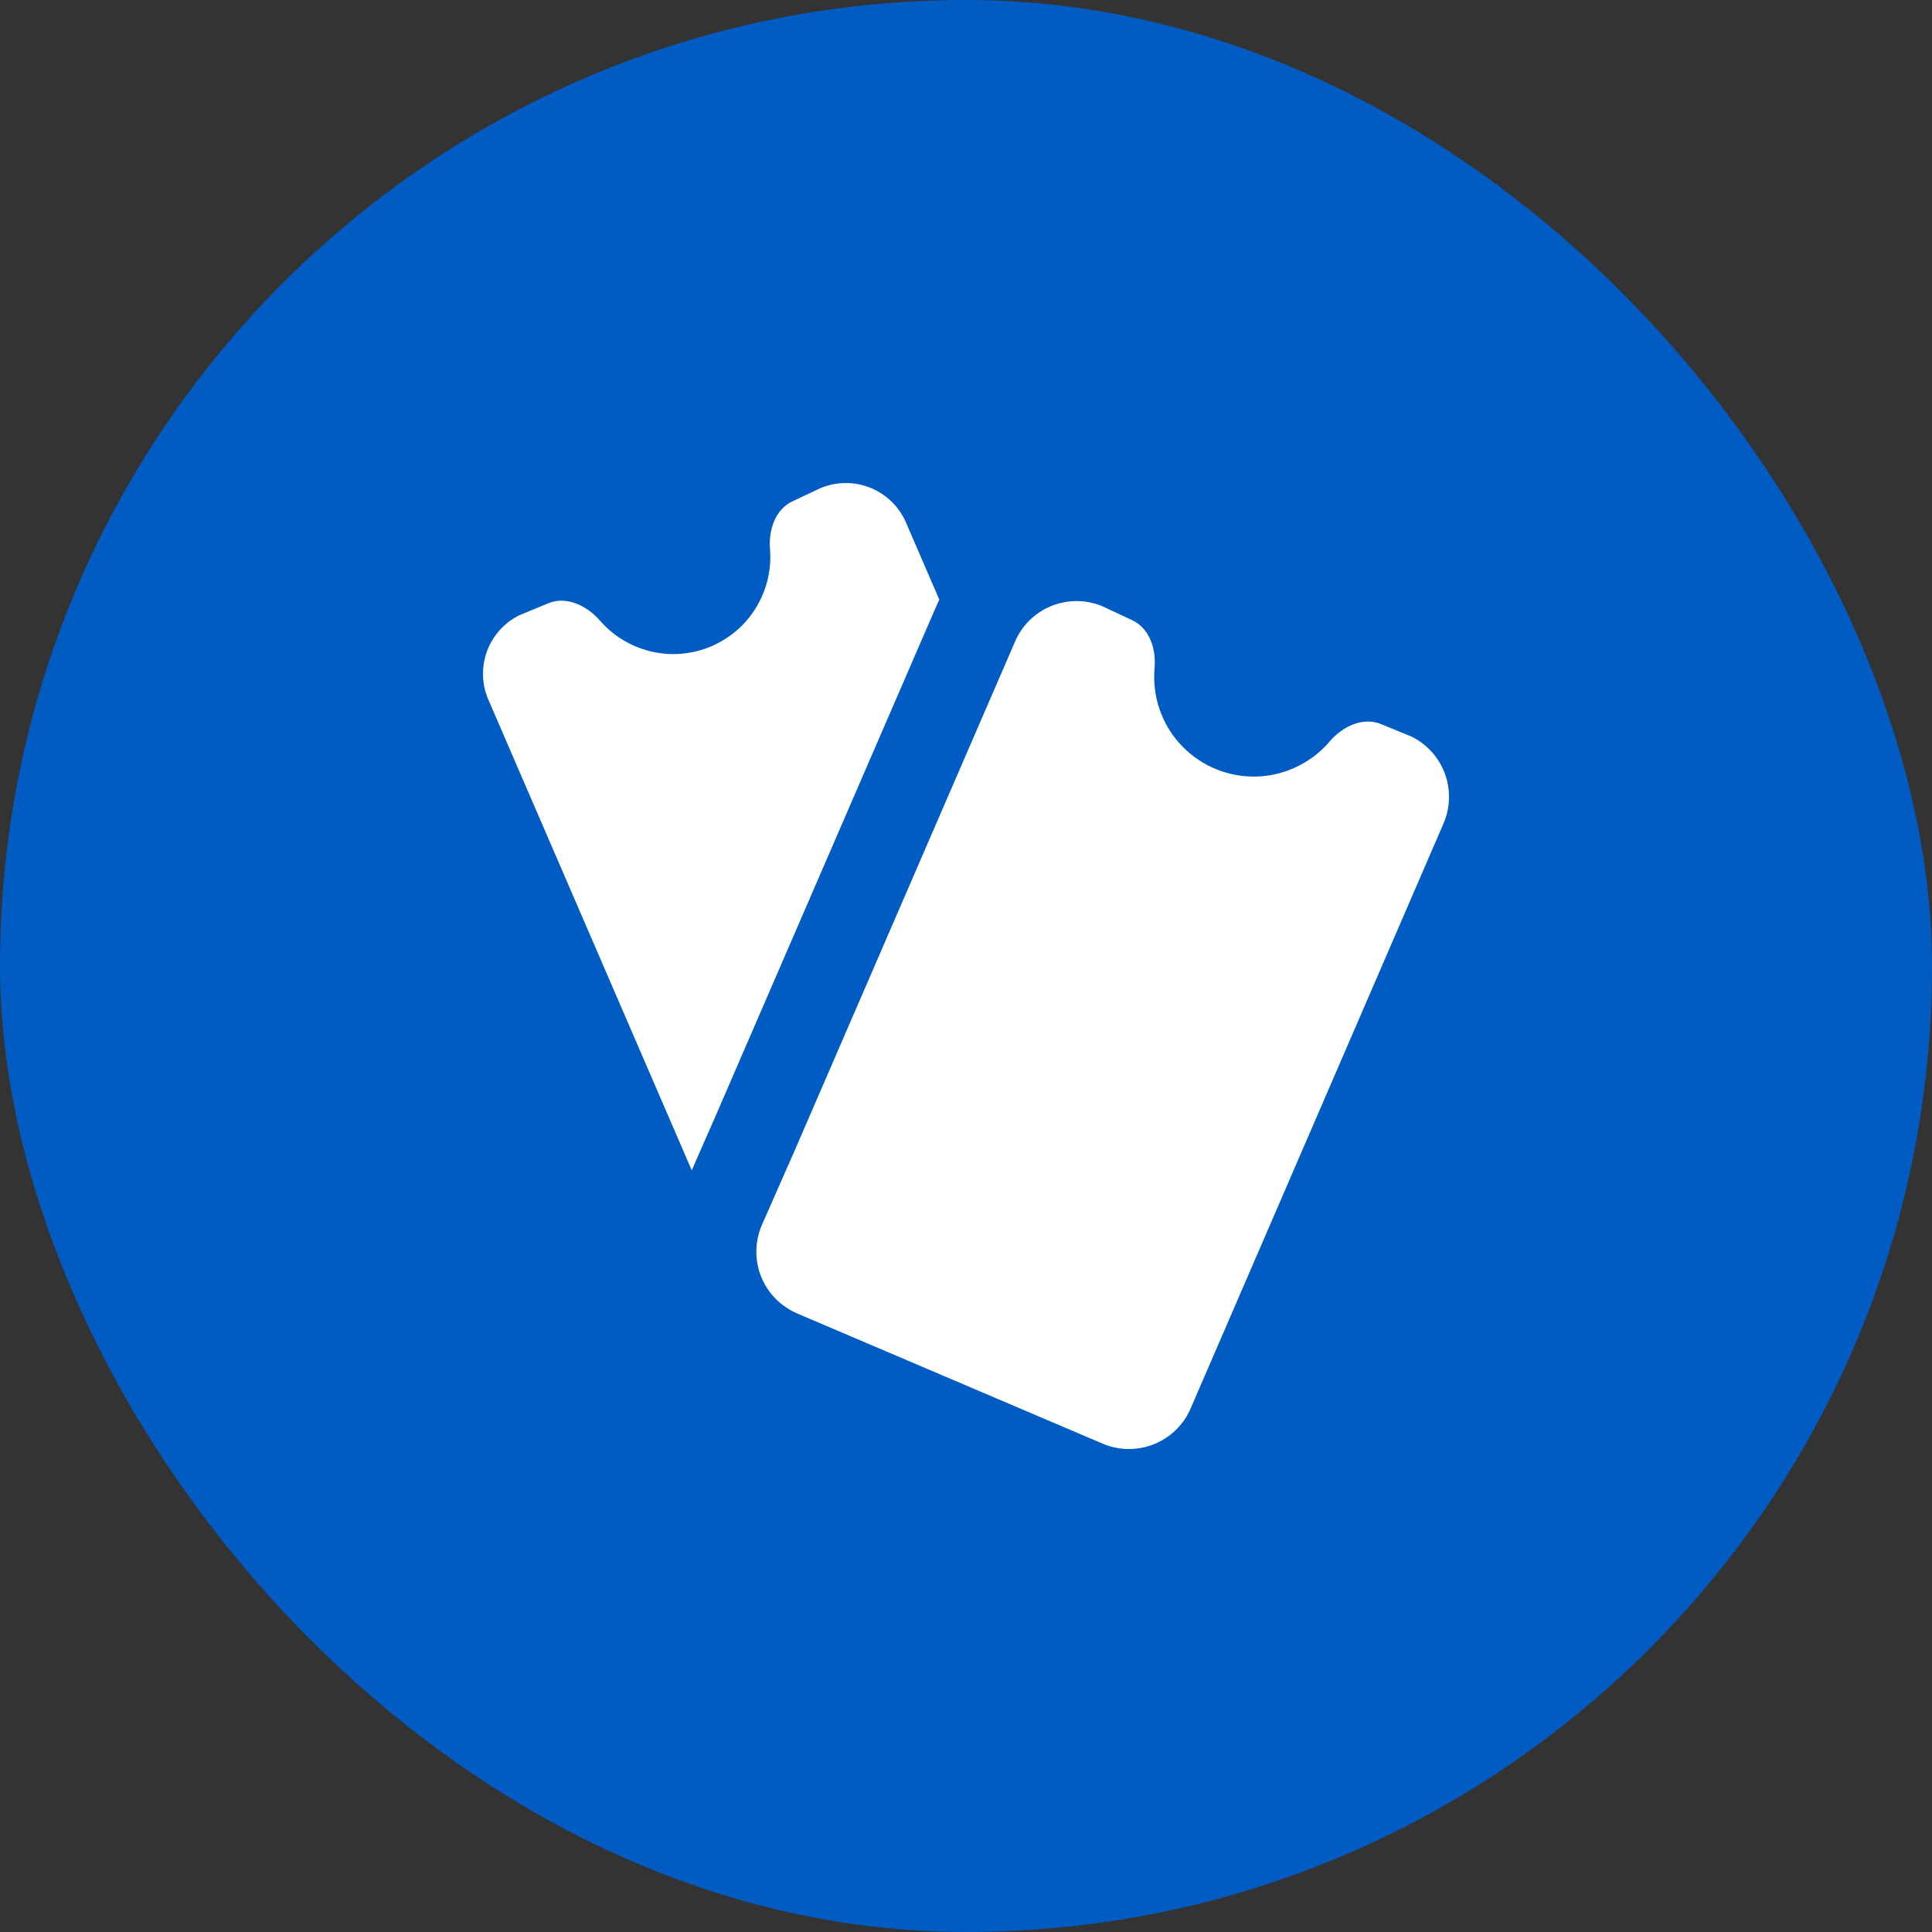 <svg width="20" height="20" viewBox="0 0 20 20" fill="none" xmlns="http://www.w3.org/2000/svg">
<rect x="0" y="0" width="20" height="20" fill="#333333" stroke="none"/>
<rect width="20" height="20" rx="10" fill="#005BC3"/>
<g clip-path="url(#clip0_626_45782)">
<path fill-rule="evenodd" clip-rule="evenodd" d="M5.676 6.245C5.865 6.167 6.077 6.27 6.211 6.425C6.218 6.432 6.225 6.44 6.232 6.448C6.324 6.548 6.436 6.628 6.56 6.683C6.684 6.739 6.818 6.768 6.954 6.771C7.09 6.773 7.225 6.747 7.351 6.696C7.476 6.644 7.59 6.568 7.686 6.471C7.781 6.374 7.856 6.258 7.905 6.132C7.955 6.005 7.978 5.87 7.974 5.734C7.973 5.717 7.972 5.701 7.971 5.684C7.955 5.488 8.024 5.274 8.203 5.19L8.496 5.052C8.661 4.984 8.846 4.983 9.011 5.05C9.176 5.117 9.309 5.246 9.379 5.41L9.724 6.208C9.711 6.234 9.699 6.261 9.687 6.289L9.686 6.29L7.408 11.552L7.161 12.115L5.049 7.228C4.985 7.07 4.984 6.894 5.044 6.734C5.105 6.575 5.224 6.444 5.376 6.369L5.676 6.245ZM13.764 7.676C13.896 7.521 14.108 7.418 14.297 7.496L14.614 7.626C14.771 7.704 14.892 7.838 14.955 8.002C15.017 8.165 15.015 8.346 14.95 8.509L12.326 14.579C12.254 14.748 12.118 14.88 11.949 14.949C11.779 15.018 11.589 15.017 11.42 14.947L8.25 13.596C8.082 13.523 7.949 13.388 7.88 13.218C7.812 13.049 7.813 12.859 7.883 12.69L8.227 11.909L10.507 6.643C10.579 6.474 10.714 6.342 10.884 6.273C11.054 6.204 11.243 6.205 11.412 6.276L11.722 6.421C11.9 6.505 11.97 6.719 11.952 6.915C11.95 6.935 11.949 6.955 11.949 6.975C11.944 7.115 11.968 7.254 12.019 7.384C12.069 7.513 12.146 7.632 12.244 7.731C12.342 7.831 12.459 7.909 12.588 7.962C12.717 8.015 12.855 8.041 12.995 8.039C13.134 8.037 13.272 8.006 13.399 7.949C13.527 7.892 13.641 7.81 13.736 7.708C13.745 7.697 13.755 7.687 13.764 7.676Z" fill="white"/>
</g>
<defs>
<clipPath id="clip0_626_45782">
<rect width="10" height="10" fill="white" transform="translate(5 5)"/>
</clipPath>
</defs>
</svg>
